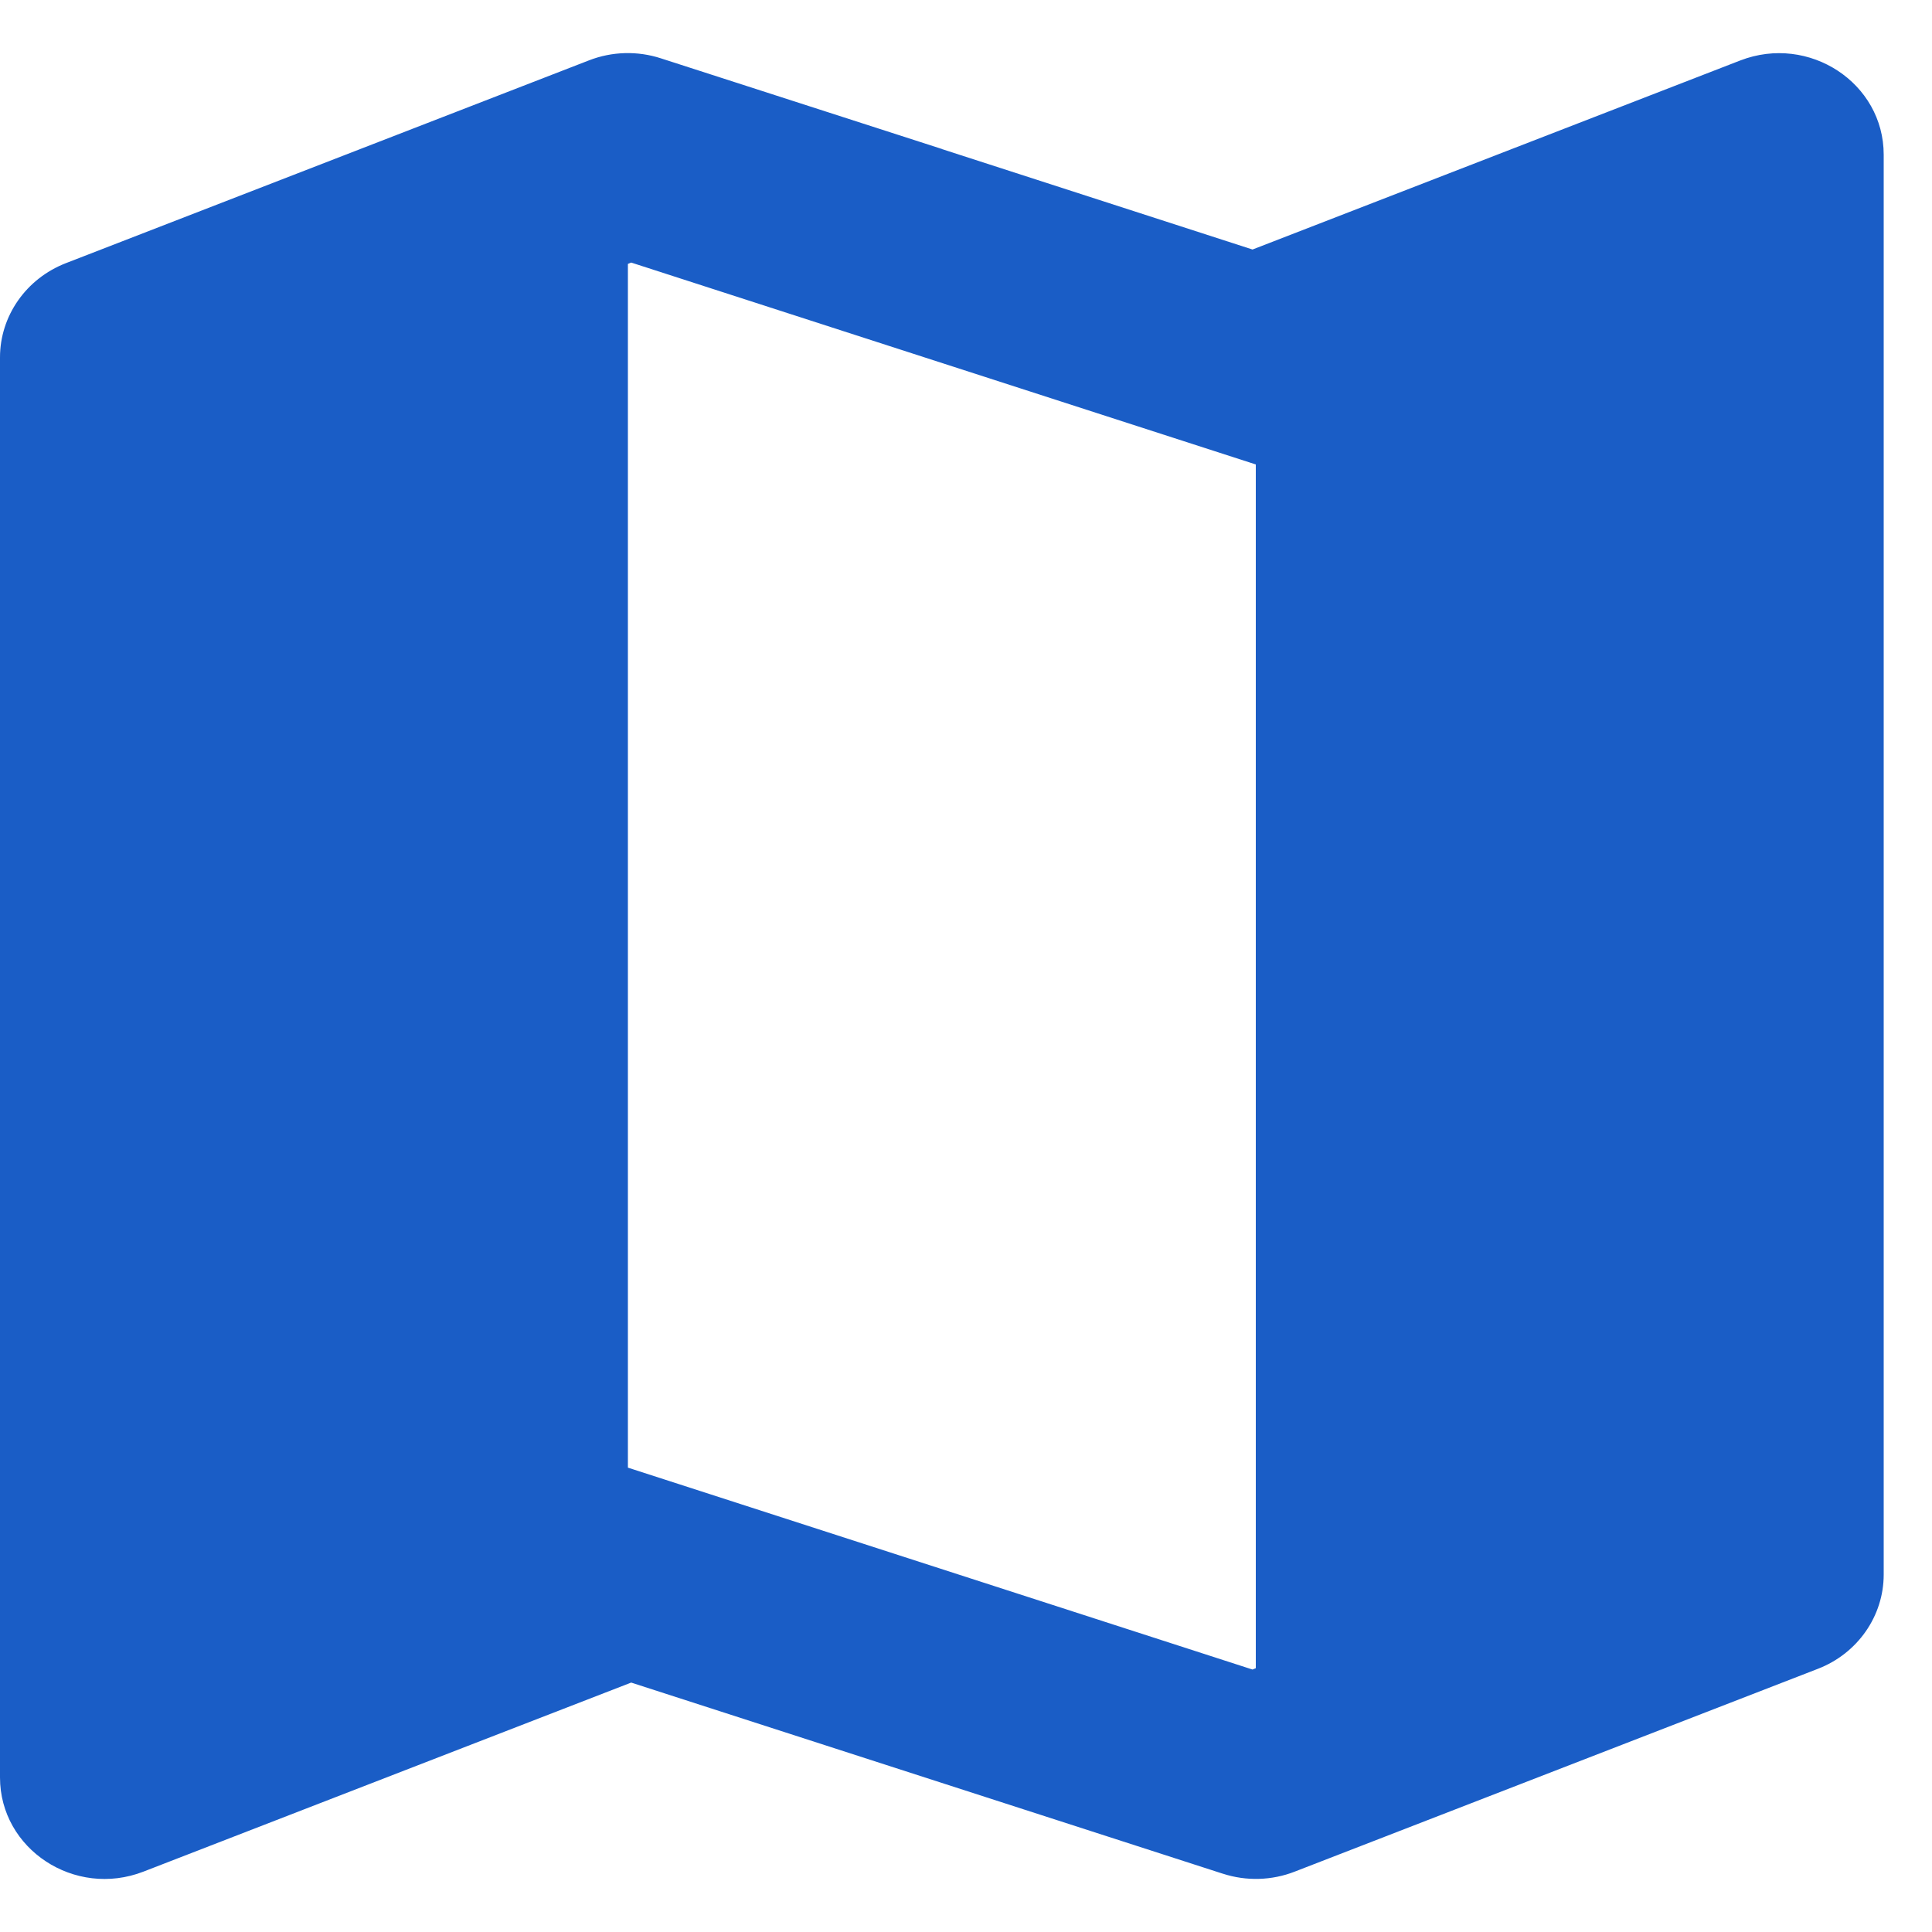 <?xml version="1.0" encoding="UTF-8"?>
<svg width="20px" height="20px" viewBox="0 0 20 20" version="1.1" xmlns="http://www.w3.org/2000/svg" xmlns:xlink="http://www.w3.org/1999/xlink">
    <!-- Generator: Sketch 60 (88103) - https://sketch.com -->
    <title>Shape</title>
    <desc>Created with Sketch.</desc>
    <g id="01-03-Browse" stroke="none" stroke-width="1" fill="none" fill-rule="evenodd">
        <g id="01-03-03-07-Browsing-Filters_Rooms&amp;Area" transform="translate(-1295, -82)" fill="#1A5DC6" fill-rule="nonzero">
            <g id="Filters" transform="translate(0, 64)">
                <g id="Map_icon" transform="translate(1288, 12)">
                    <g id="icons/map" transform="translate(7, 6)">
                        <g id="icons8-map-(1)" transform="translate(0, 0.5)">
                            <path d="M18.015,0.126 L12.966,2.083 L9.753,1.044 C9.753,1.044 9.753,1.044 9.753,1.043 L6.842,0.104 C6.6,0.025 6.335,0.032 6.097,0.125 L0.68,2.225 C0.27,2.385 0,2.771 0,3.2 L0,17.9 C0,18.642 0.773,19.151 1.485,18.875 L6.534,16.918 L12.654,18.895 L12.658,18.896 C12.9,18.975 13.165,18.968 13.403,18.875 L18.82,16.775 C19.23,16.616 19.5,16.229 19.5,15.8 L19.5,15.8 L19.5,8.014 L19.5,1.101 C19.5,0.359 18.727,-0.149 18.015,0.126 Z M6.5,14.693 L6.5,2.232 L6.534,2.218 L13,4.308 L13,16.769 L12.966,16.783 L6.5,14.693 Z" id="Shape"></path>
                        </g>
                    </g>
                </g>
            </g>
        </g>
    </g>
</svg>